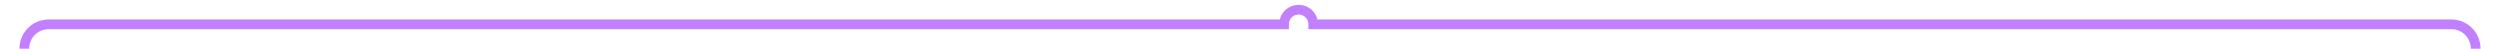 ﻿<?xml version="1.0" encoding="utf-8"?>
<svg version="1.1" xmlns:xlink="http://www.w3.org/1999/xlink" width="514px" height="10px" preserveAspectRatio="xMinYMid meet" viewBox="603 445 514 8" xmlns="http://www.w3.org/2000/svg">
  <path d="M 608 499  L 608 454  A 5 5 0 0 1 613 449 L 867 449  A 3 3 0 0 1 870 446 A 3 3 0 0 1 873 449 L 1107 449  A 5 5 0 0 1 1112 454 L 1112 497  " stroke-width="2" stroke-dasharray="0" stroke="rgba(194, 128, 255, 1)" fill="none" class="stroke" />
  <path d="M 1116.293 491.893  L 1112 496.186  L 1107.707 491.893  L 1106.293 493.307  L 1111.293 498.307  L 1112 499.014  L 1112.707 498.307  L 1117.707 493.307  L 1116.293 491.893  Z " fill-rule="nonzero" fill="rgba(194, 128, 255, 1)" stroke="none" class="fill" />
</svg>